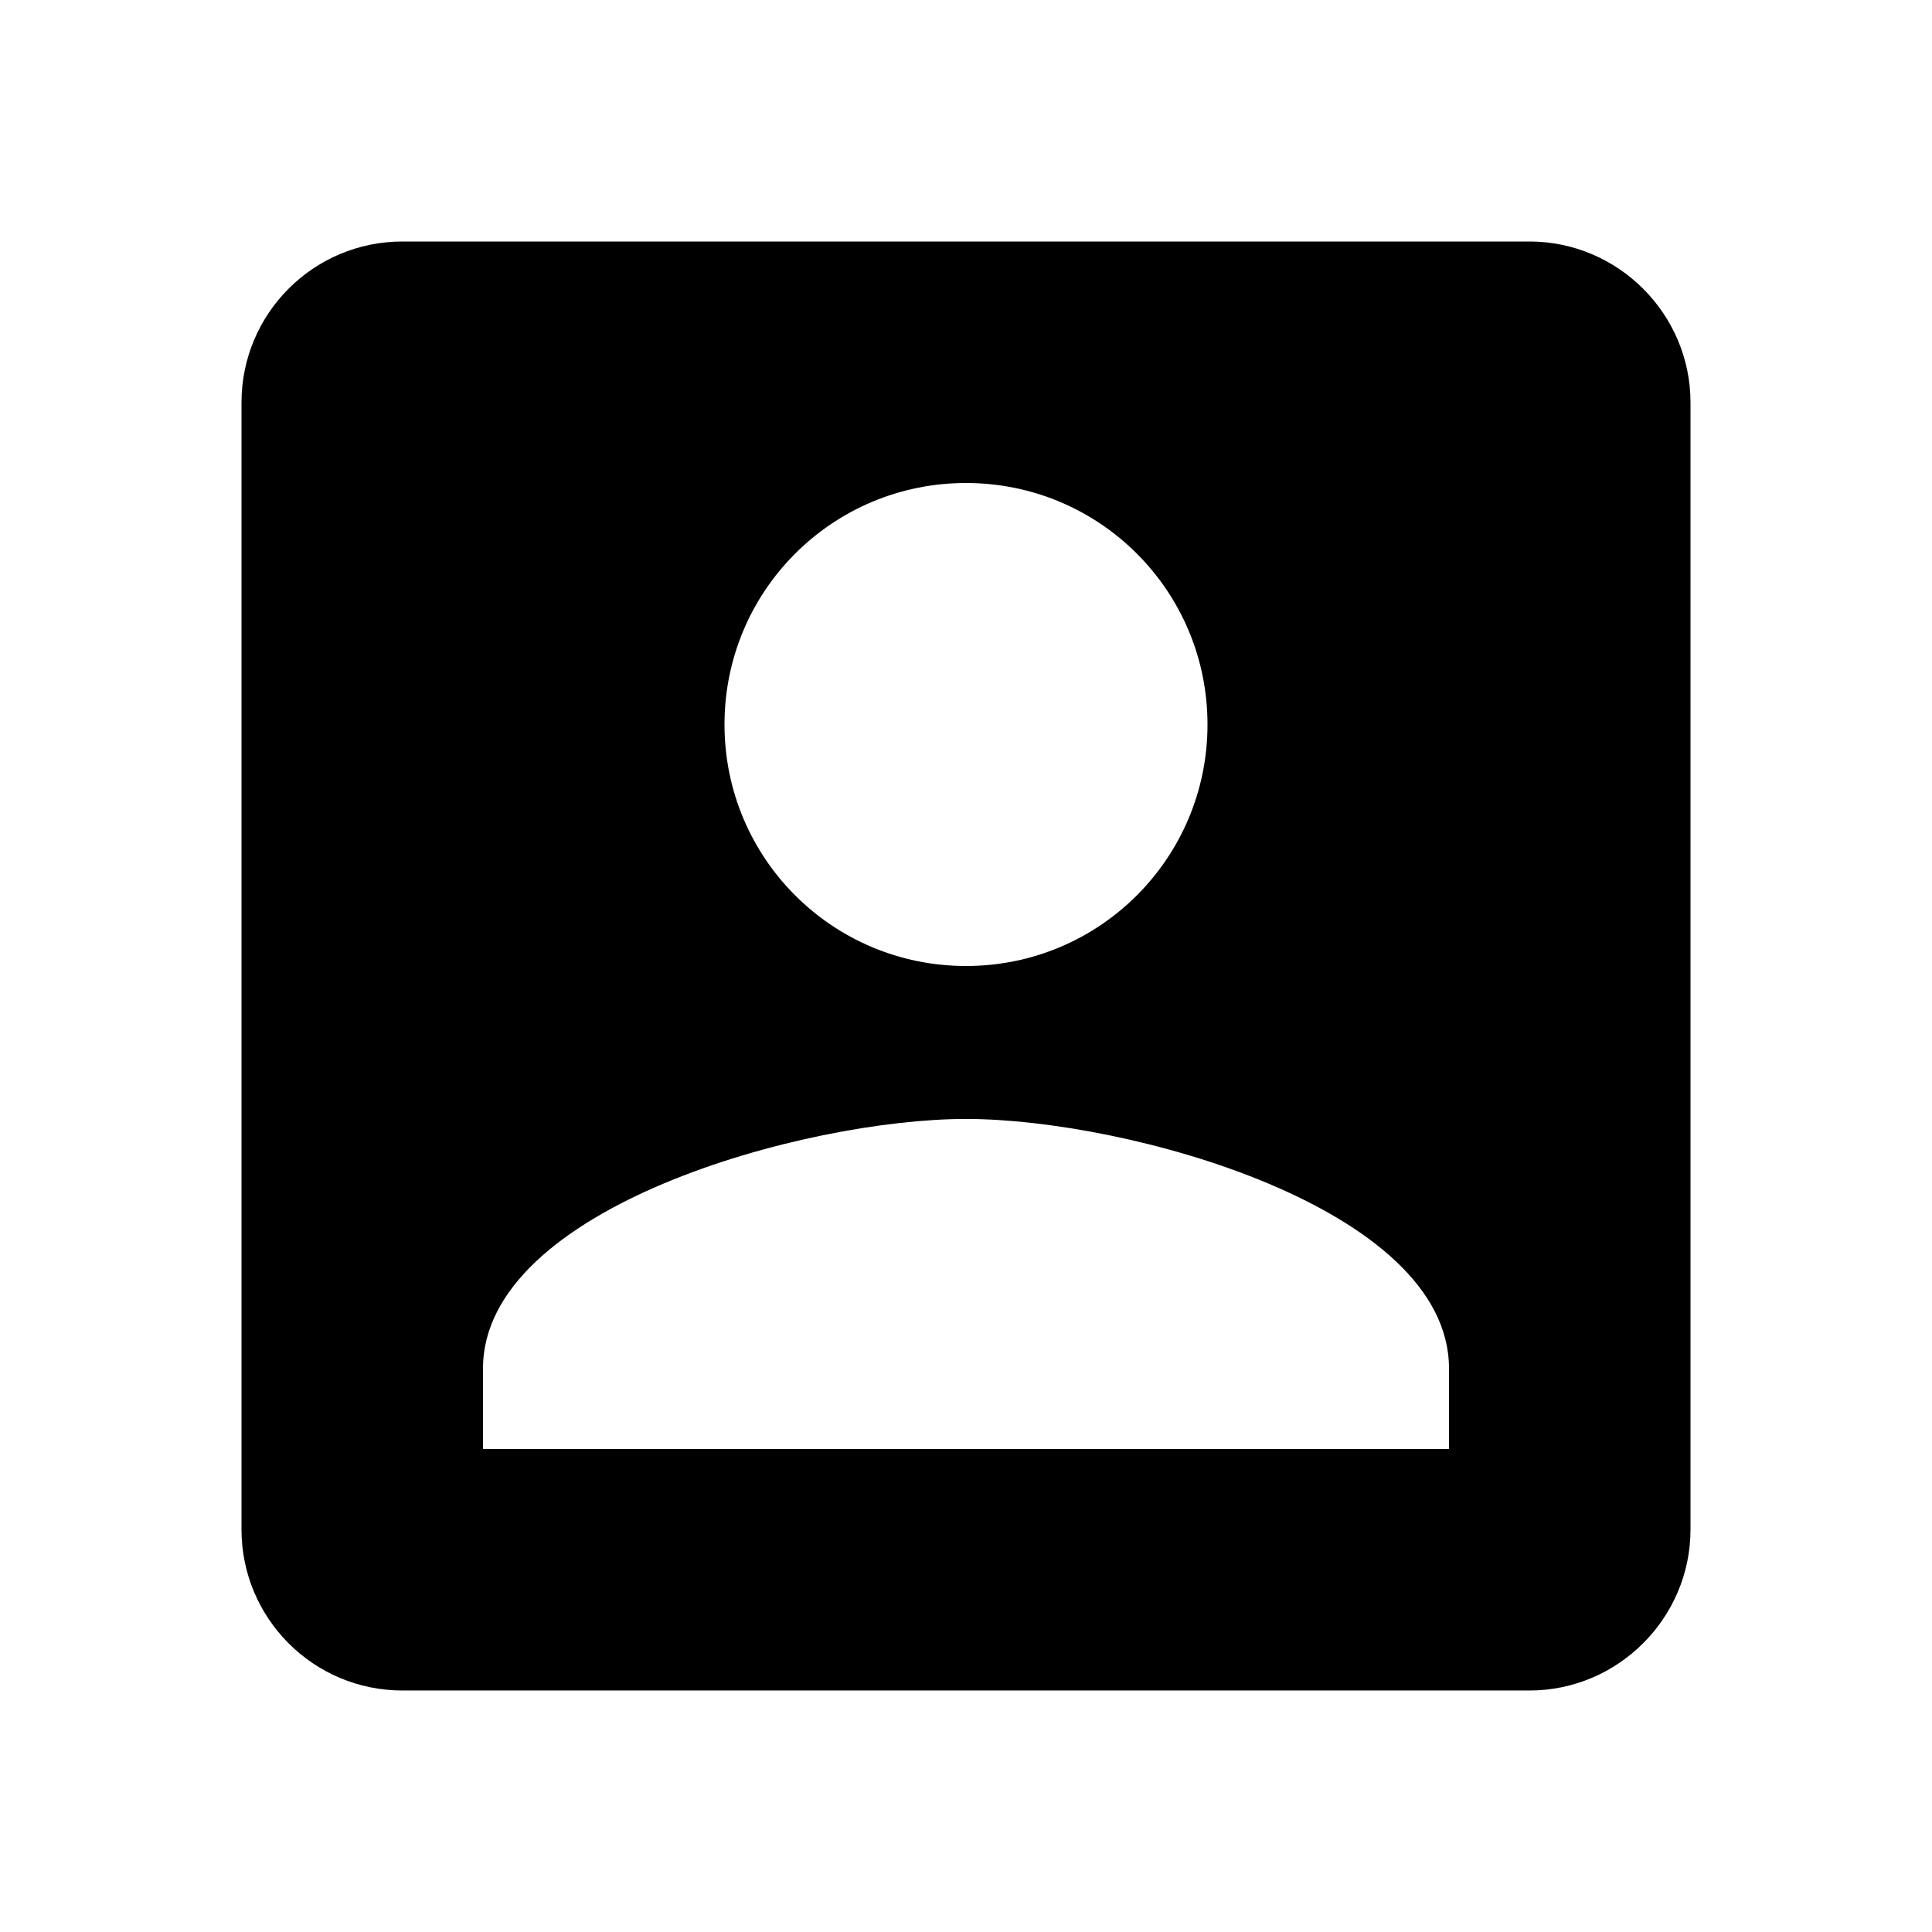 <svg
    xmlns="http://www.w3.org/2000/svg"
    id="gw-account-box"
    viewBox="0 0 24 24"
>
    <title>Account Box</title>
    <g>
        <path fill="none" d="M0 0h24v24H0Z" />
        <path d="M3 5v14c0 1.1.89 2 2 2h14c1.1 0 2-.9 2-2V5c0-1.1-.9-2-2-2H5c-1.11 0-2 .9-2 2Zm12 4c0 1.66-1.34 3-3 3s-3-1.34-3-3 1.34-3 3-3 3 1.34 3 3Zm-9 8c0-2 4-3.1 6-3.1s6 1.1 6 3.1v1H6v-1Z" />
    </g>
</svg>
